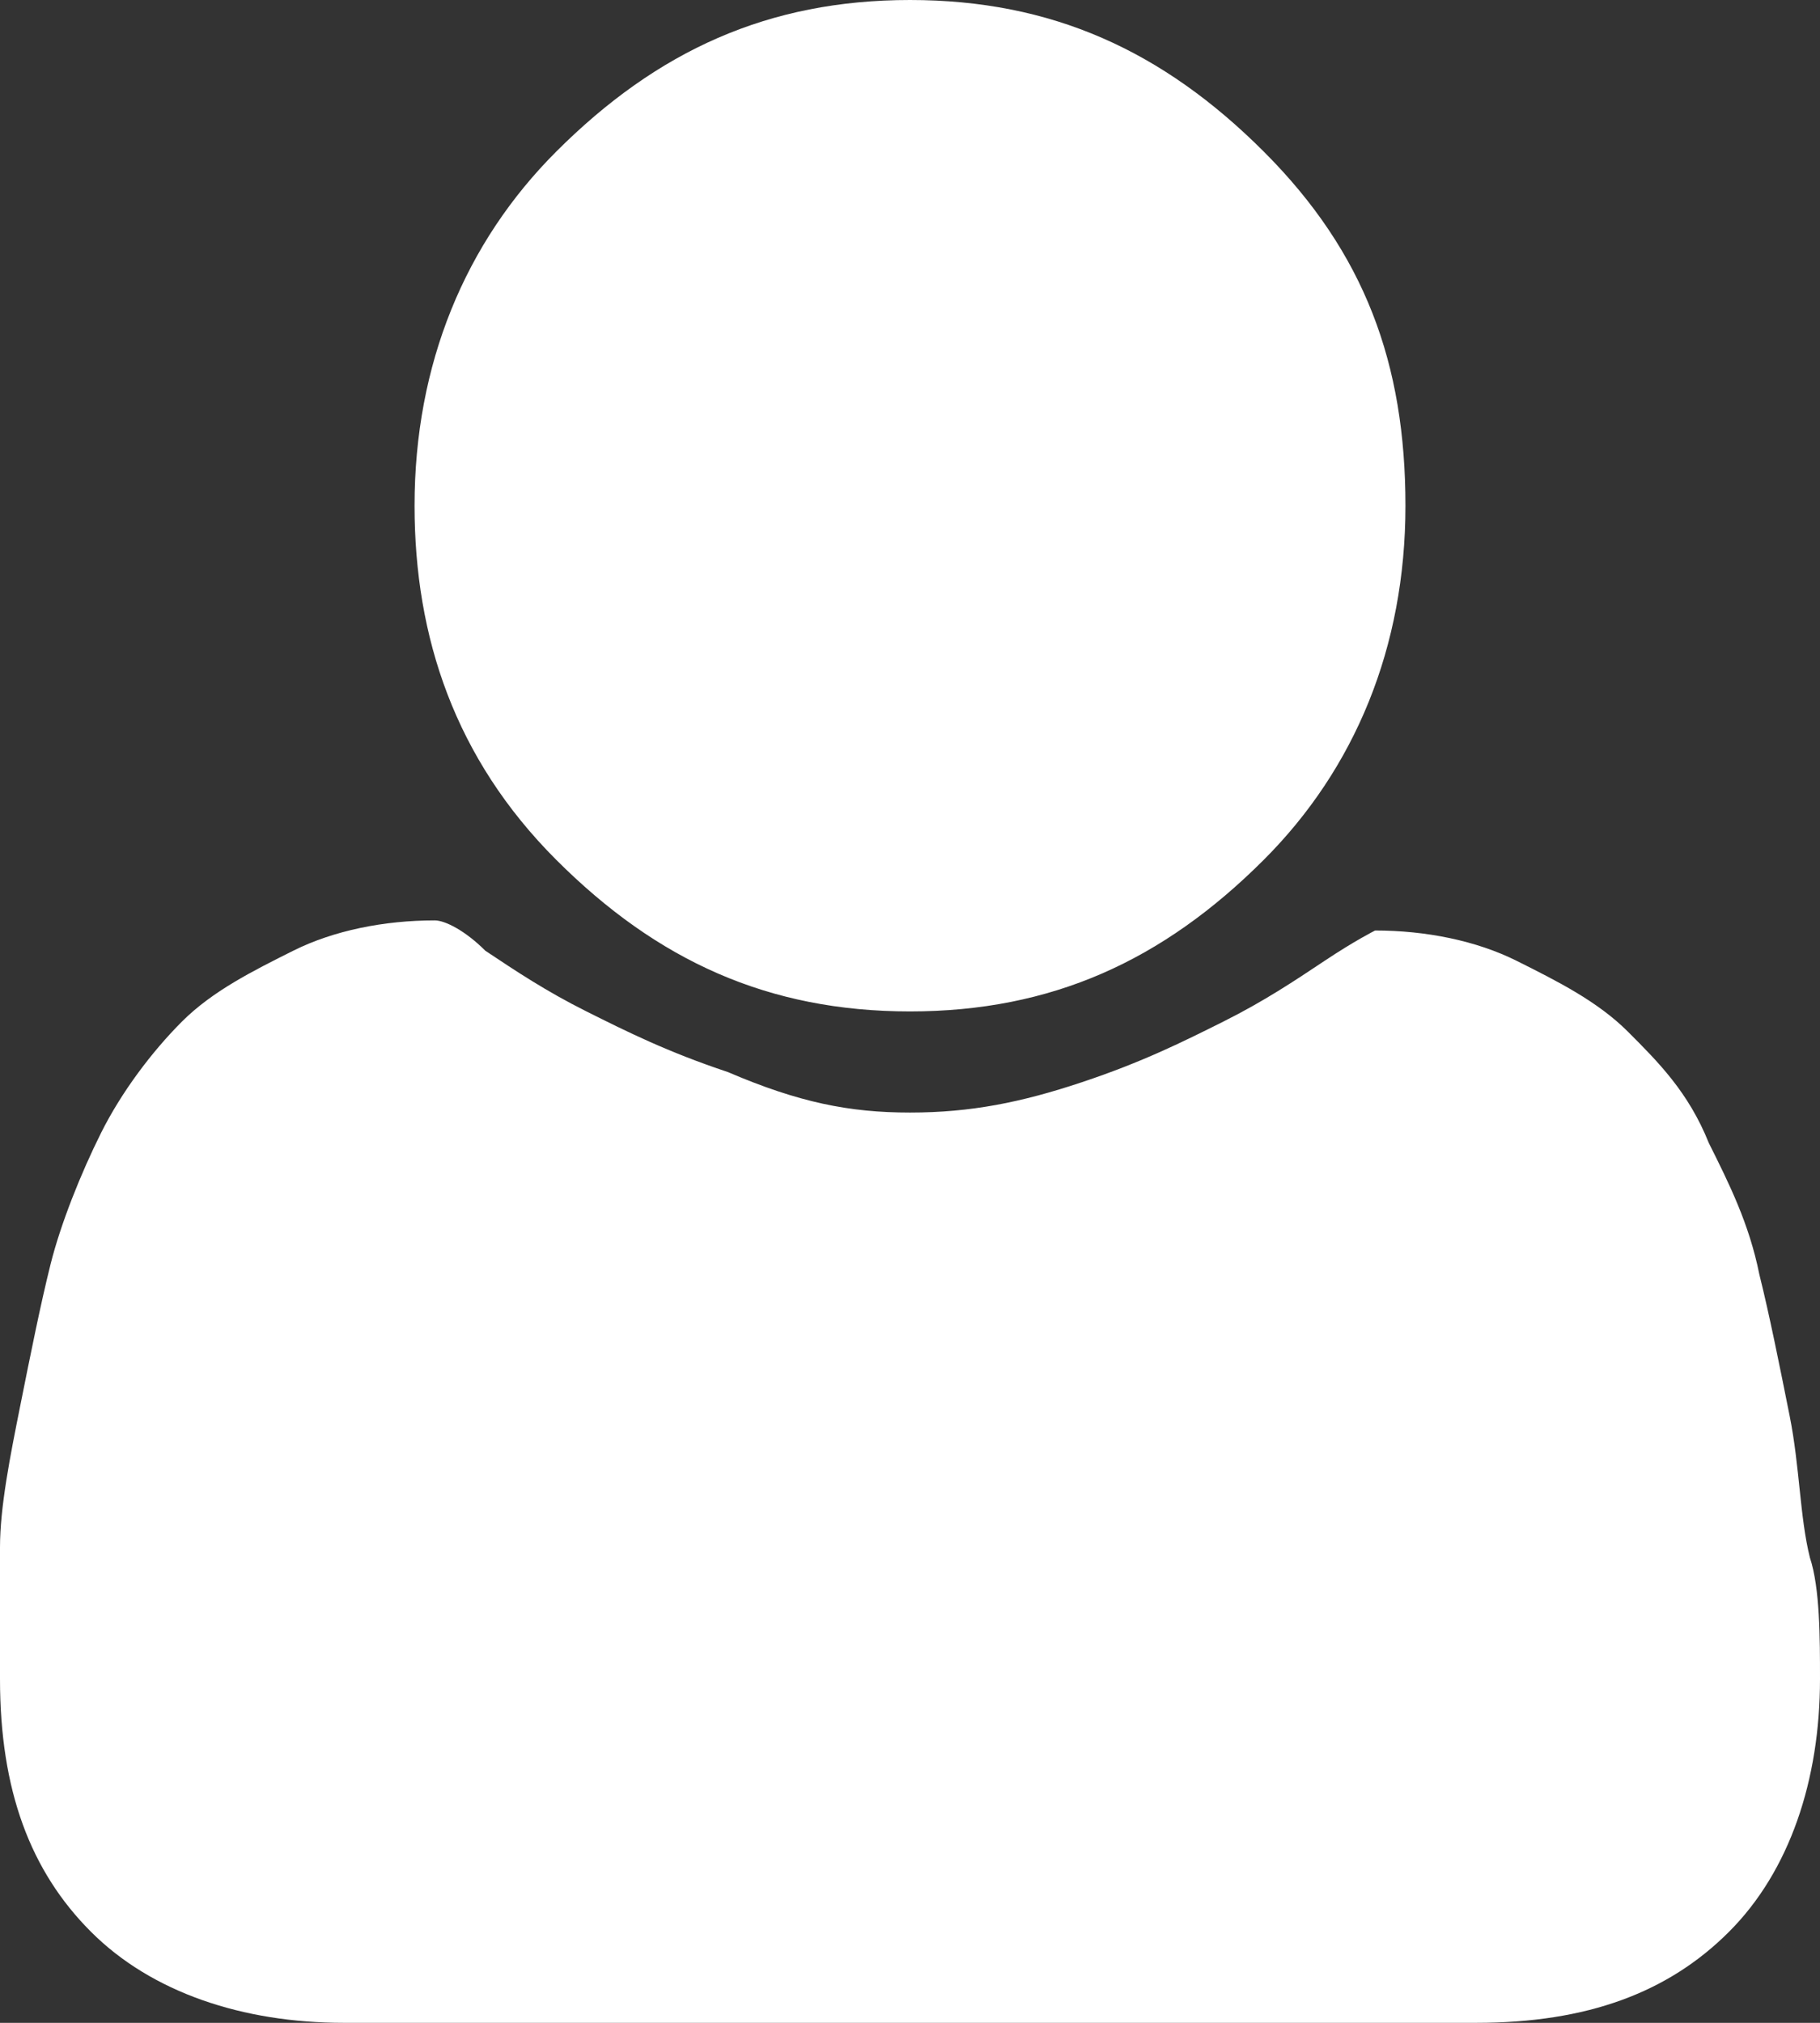 <?xml version="1.0" encoding="UTF-8" standalone="no"?>
<svg width="18px" height="20px" viewBox="0 0 18 20" version="1.1" xmlns="http://www.w3.org/2000/svg" xmlns:xlink="http://www.w3.org/1999/xlink">
    <rect x="0" y="0" width="18" height="20" fill="#333333" stroke="none"/>
    <!-- Generator: Sketch 39.1 (31720) - http://www.bohemiancoding.com/sketch -->
    <title>Slice 1</title>
    <desc>Created with Sketch.</desc>
    <defs></defs>
    <g id="Page-1" stroke="none" stroke-width="1" fill="none" fill-rule="evenodd">
        <g id="avatar" fill="#FFFFFF">
            <path d="M18,16.6 C18,17.6 17.7,18.5 17.1,19.1 C16.5,19.7 15.7,20 14.6,20 L3.4,20 C2.4,20 1.5,19.7 0.9,19.1 C0.3,18.5 0,17.7 0,16.6 L0,15.3 C0,14.9 0.1,14.4 0.2,13.9 C0.3,13.4 0.4,12.9 0.5,12.5 C0.6,12.1 0.8,11.6 1,11.2 C1.2,10.8 1.5,10.4 1.8,10.1 C2.1,9.8 2.5,9.6 2.9,9.4 C3.3,9.2 3.8,9.1 4.3,9.1 C4.4,9.1 4.6,9.2 4.8,9.4 C5.1,9.6 5.4,9.8 5.8,10 C6.2,10.2 6.6,10.4 7.2,10.6 C7.9,10.9 8.4,11 9,11 C9.6,11 10.1,10.9 10.7,10.7 C11.3,10.5 11.7,10.3 12.1,10.1 C12.5,9.9 12.8,9.7 13.1,9.5 C13.4,9.3 13.6,9.2 13.6,9.2 C14.1,9.2 14.6,9.3 15,9.5 C15.4,9.7 15.8,9.9 16.1,10.2 C16.4,10.5 16.7,10.8 16.9,11.3 C17.1,11.7 17.3,12.1 17.4,12.6 C17.5,13 17.6,13.5 17.7,14 C17.8,14.5 17.8,15 17.9,15.4 C18,15.7 18,16.2 18,16.6 L18,16.6 L18,16.6 Z M13.9,5 C13.9,6.4 13.4,7.6 12.5,8.5 C11.5,9.5 10.4,10 9,10 C7.6,10 6.5,9.5 5.5,8.5 C4.5,7.5 4.1,6.3 4.1,5 C4.1,3.6 4.6,2.4 5.5,1.5 C6.5,0.5 7.6,0 9,0 C10.4,0 11.5,0.5 12.5,1.5 C13.5,2.5 13.9,3.6 13.9,5 L13.9,5 L13.9,5 Z" id="Page-1"></path>
        </g>
    </g>
</svg>